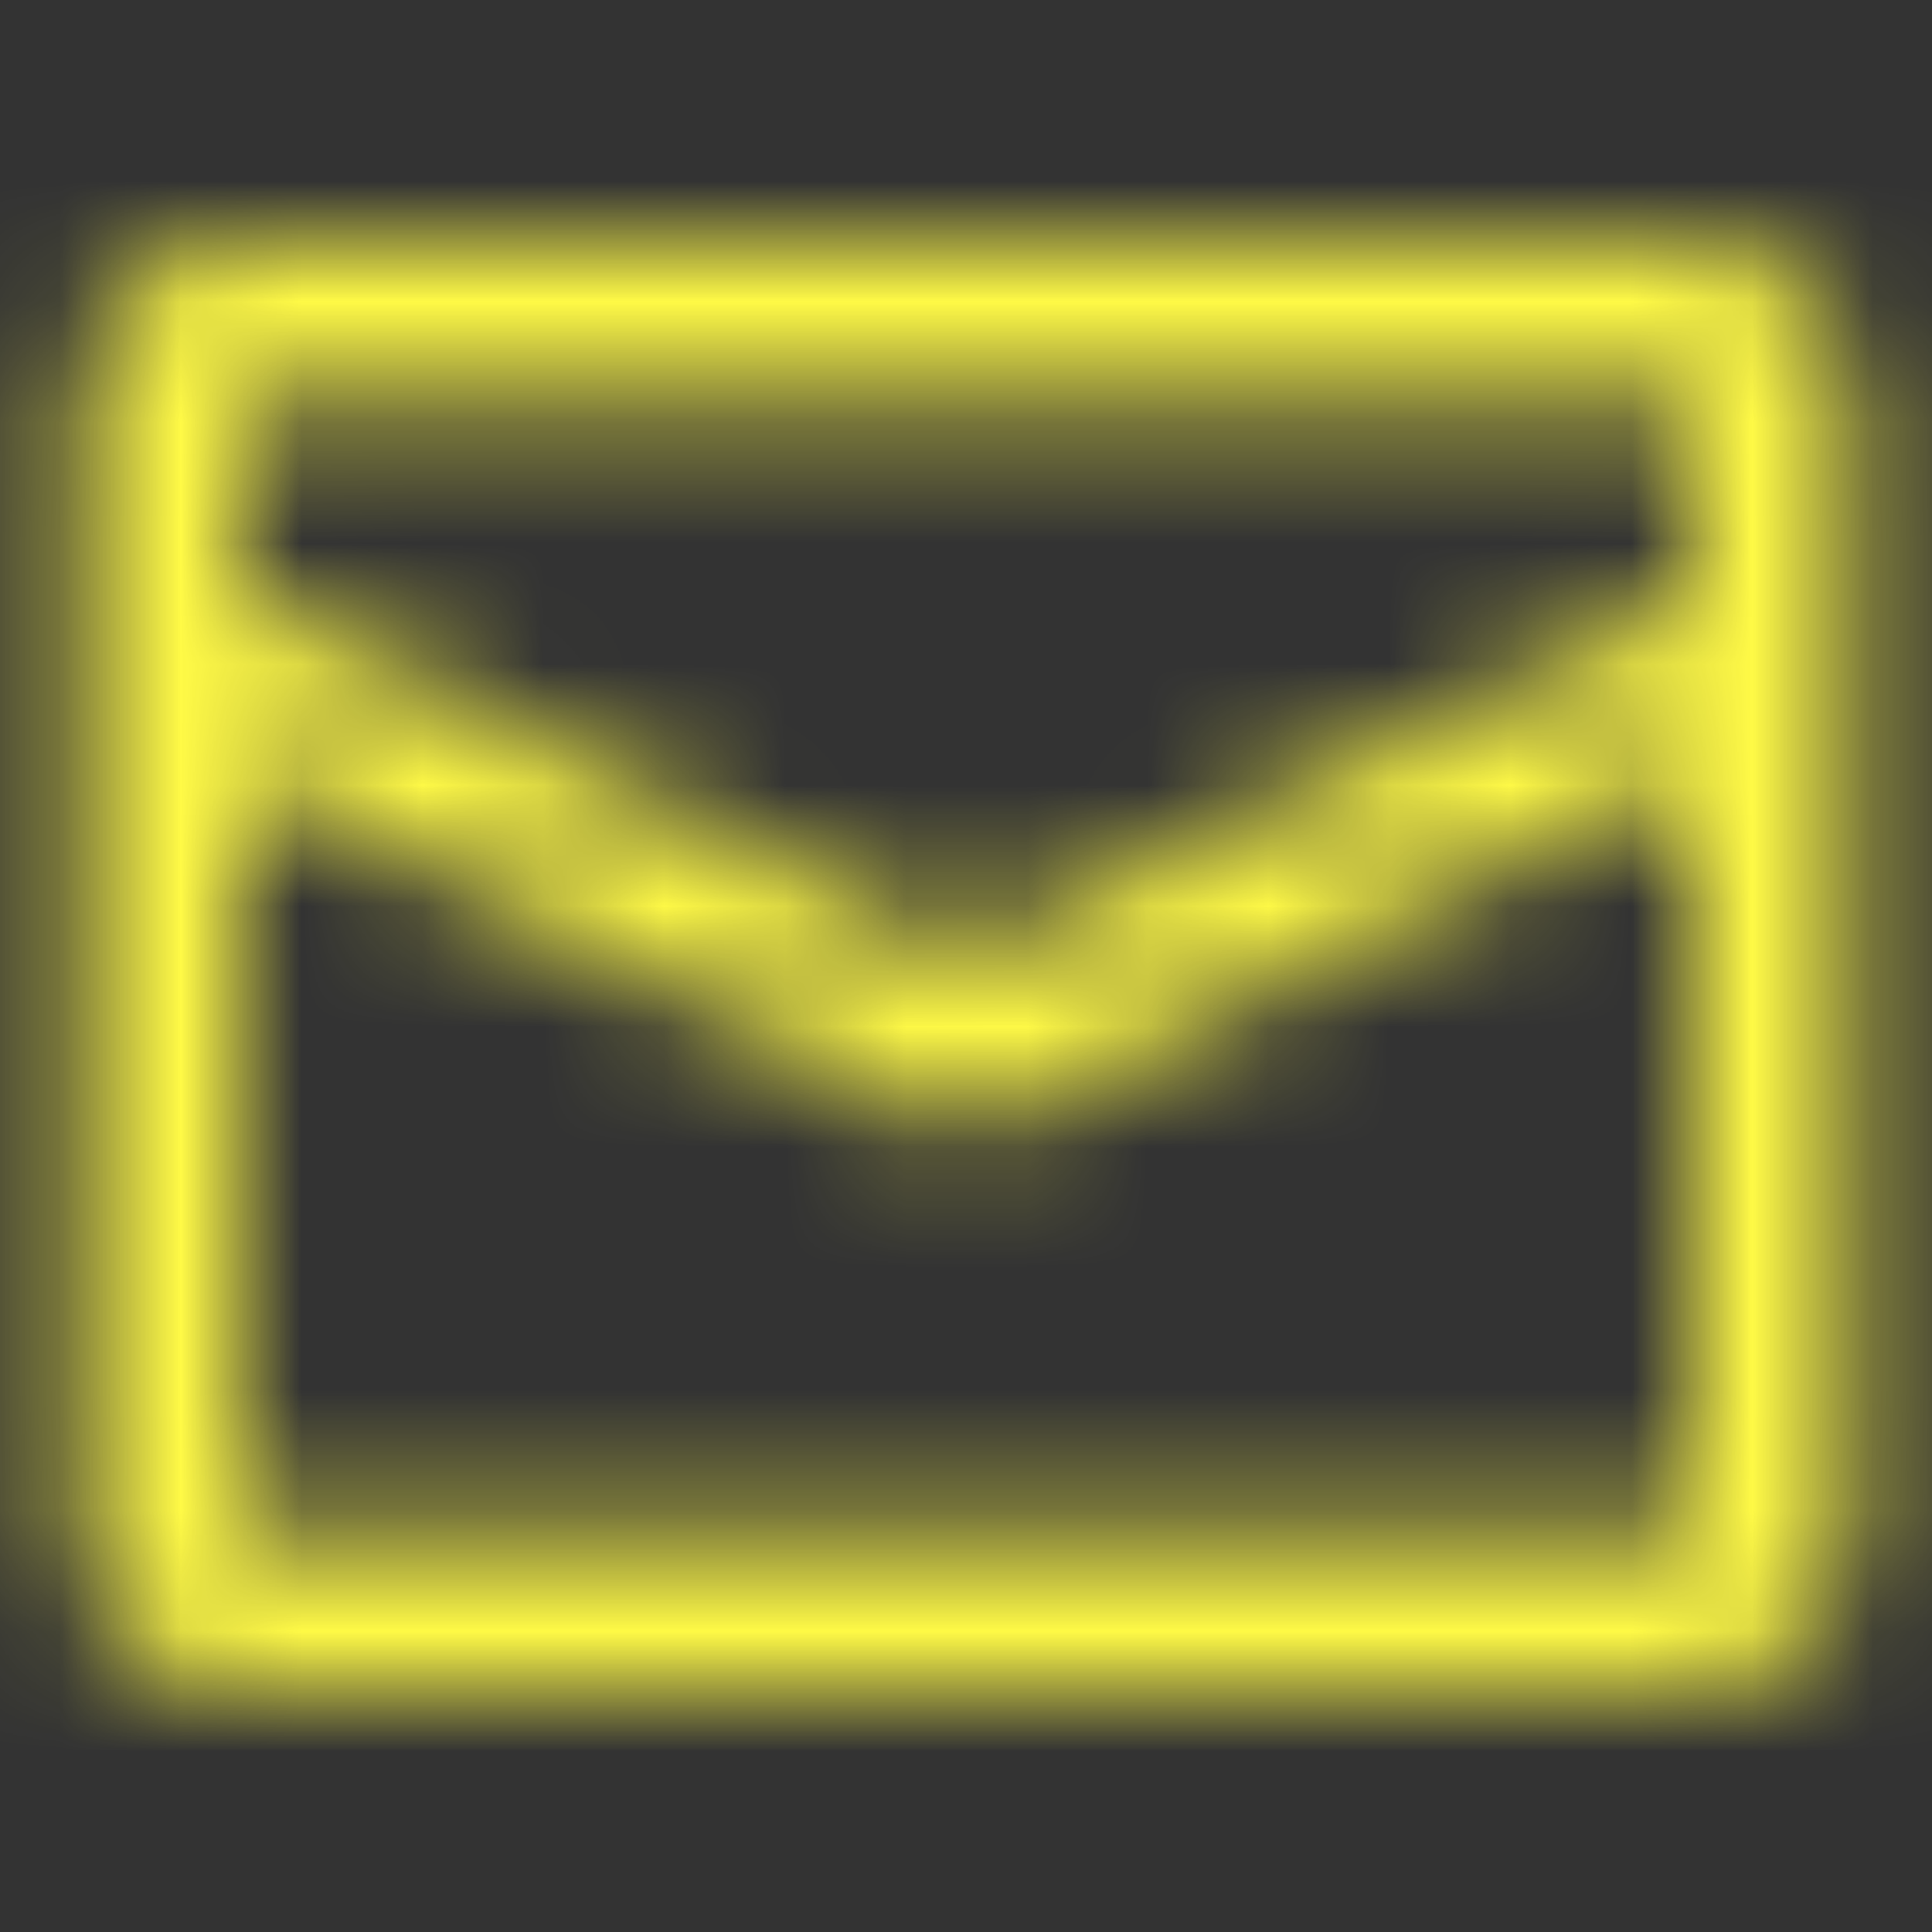 <svg width="16" height="16" viewBox="0 0 16 16" fill="none" xmlns="http://www.w3.org/2000/svg">
<rect x="0" y="0" width="16" height="16" fill="#333333" stroke="none"/>
<mask id="mask8" masktype="alpha" maskUnits="userSpaceOnUse" x="0" y="2" width="16" height="12">
<path fill-rule="evenodd" clip-rule="evenodd" d="M2 2H14C14.736 2 15.333 2.597 15.333 3.333V12.667C15.333 13.403 14.736 14 14 14H2C1.264 14 0.667 13.403 0.667 12.667V3.333C0.667 2.597 1.264 2 2 2ZM2 6.412V12.667H14V6.412L8 9.412L2 6.412ZM2 4.921L8 7.922L14 4.922V3.333H2V4.921Z" fill="white"/>
</mask>
<g mask="url(#mask8)">
<rect width="16" height="16" fill="#FFFA46"/>
</g>
</svg>
